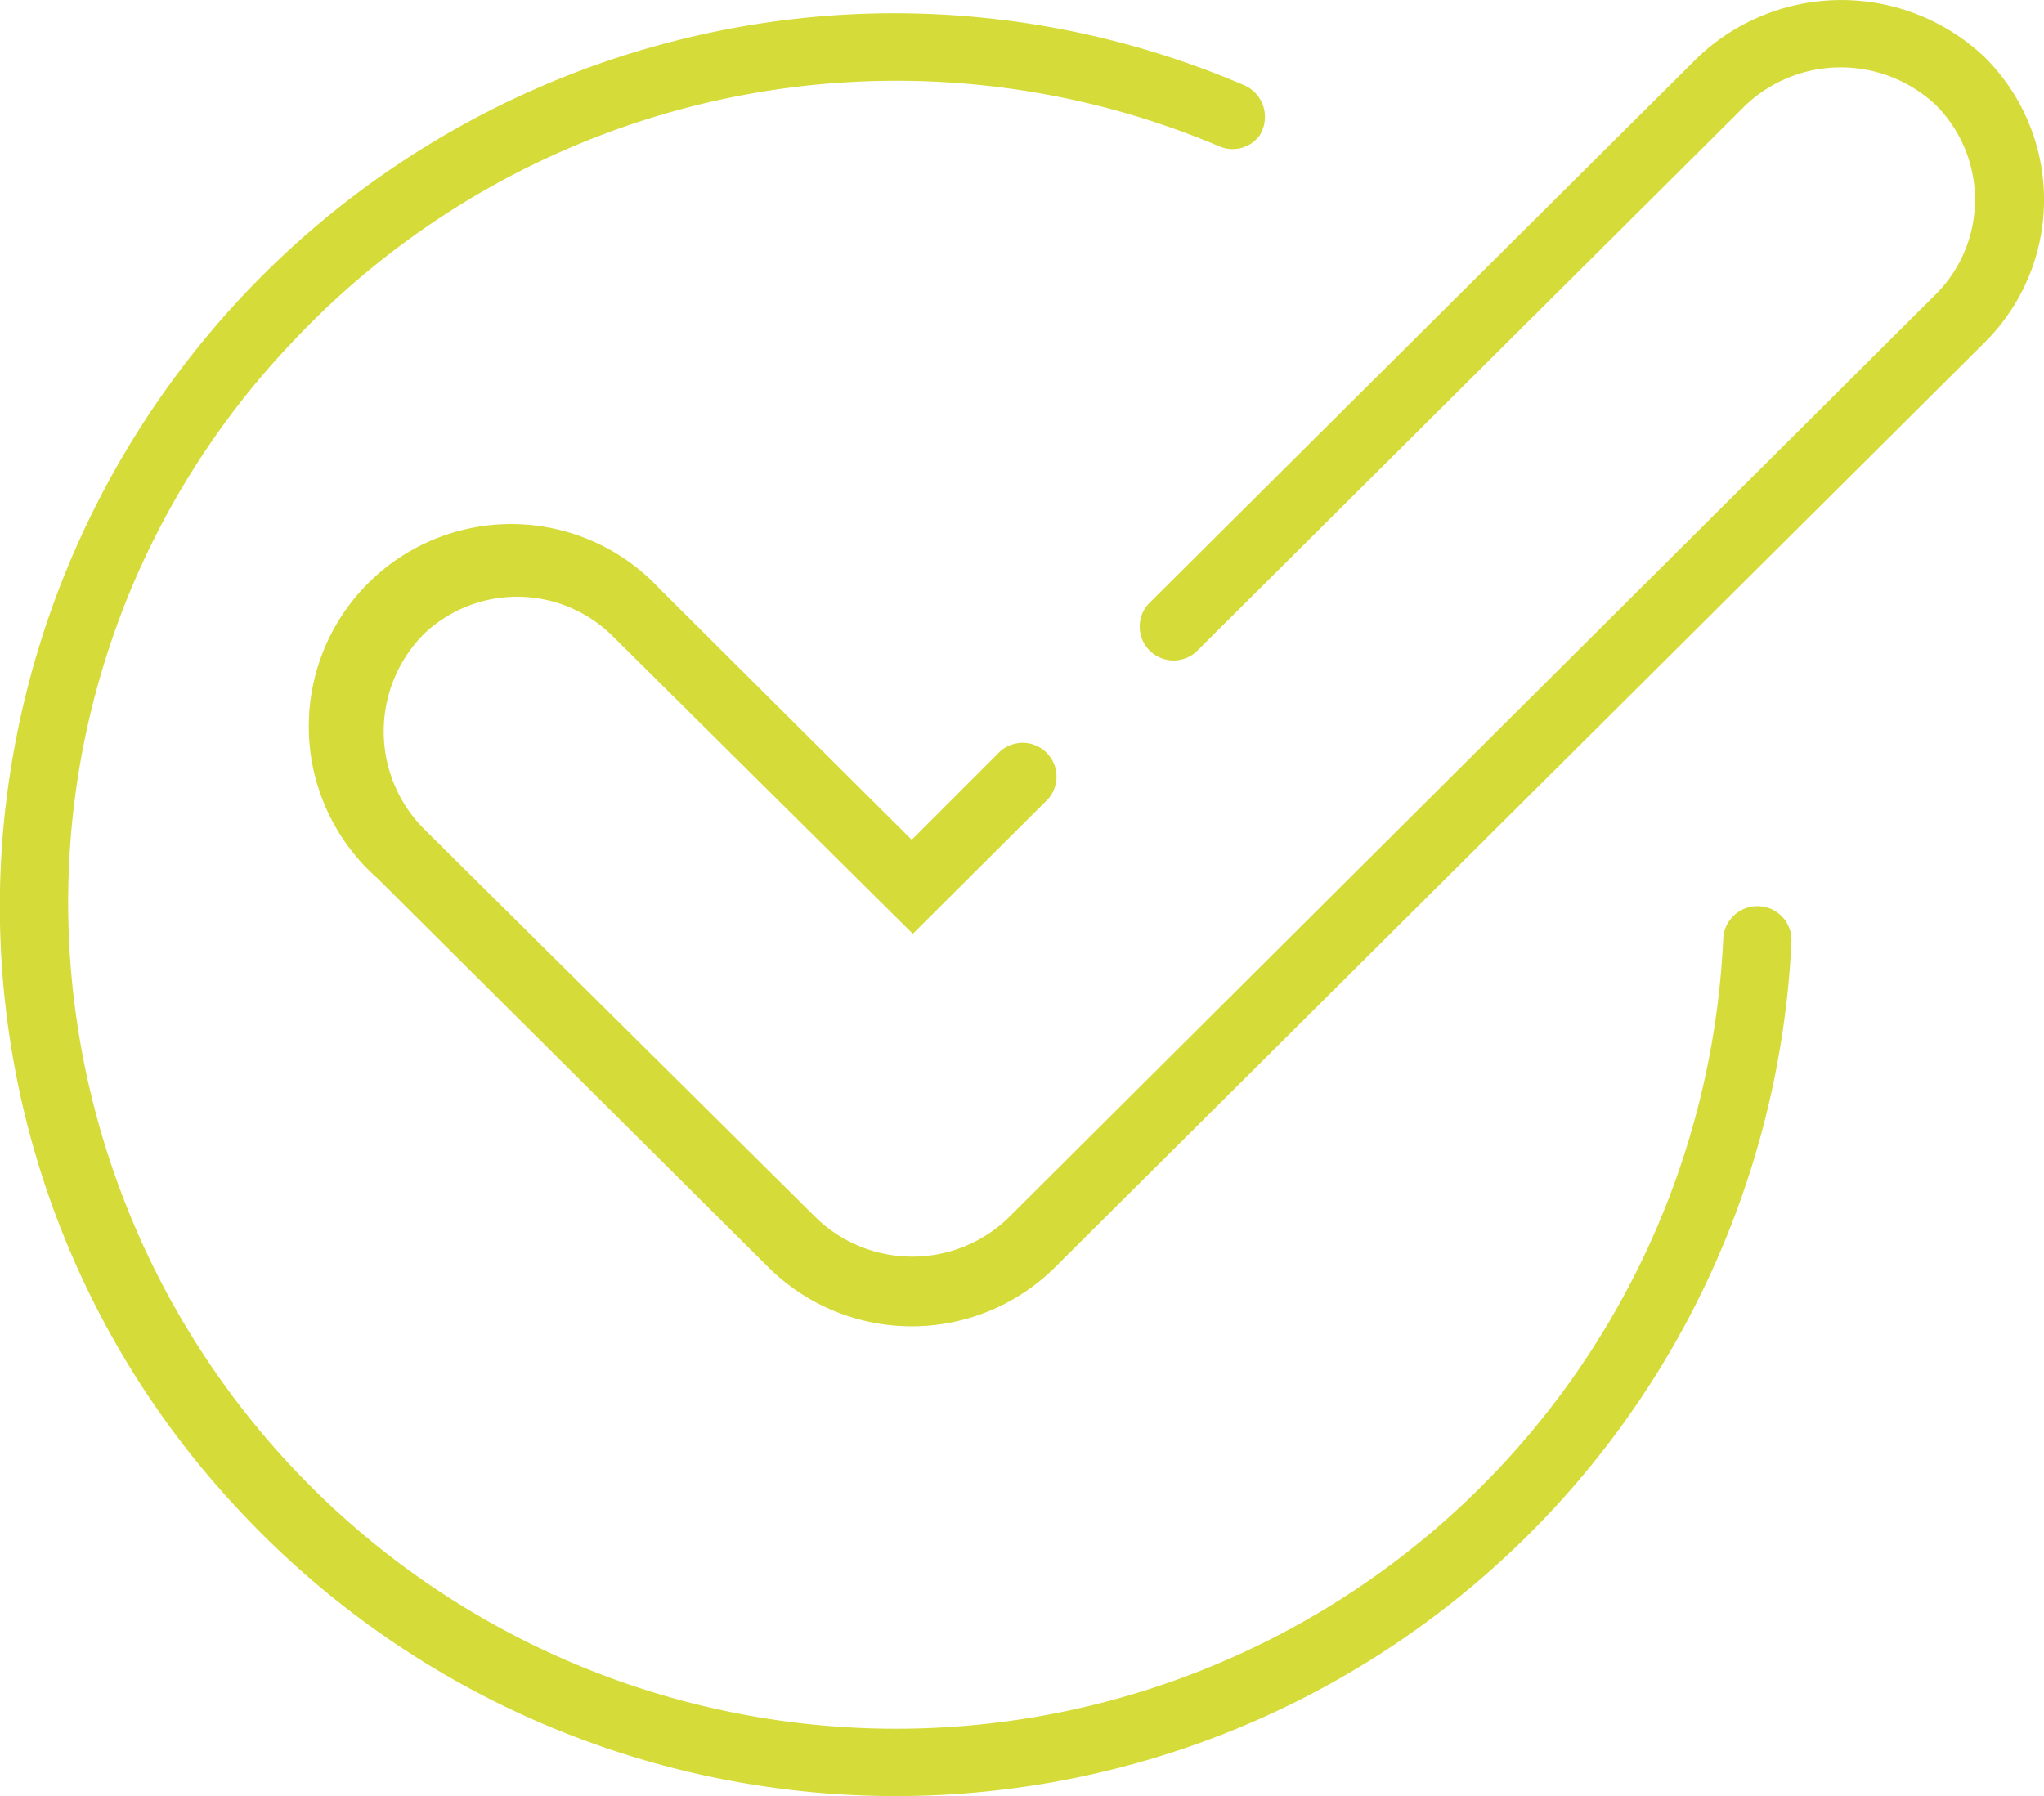 <svg xmlns="http://www.w3.org/2000/svg" viewBox="0 0 75.44 66.3"><defs><style>.cls-1{fill:#d5db38;fill-rule:evenodd;}</style></defs><title>Shape 21</title><g id="Layer_2" data-name="Layer 2"><g id="black_tie" data-name="black tie"><g id="Group_7" data-name="Group 7"><g id="Shape_21" data-name="Shape 21"><path class="cls-1" d="M73.25,2.11a7.69,7.69,0,0,0-10.58,0L42.38,22.3a1.25,1.25,0,0,0,1.77,1.76L64.44,3.87a5.12,5.12,0,0,1,7,0,4.94,4.94,0,0,1,0,7L37.17,45a5.11,5.11,0,0,1-7,0L15.69,30.64a5.1,5.1,0,0,1,0-7.28,5,5,0,0,1,6.91.11l11.09,11,4.89-4.87a1.25,1.25,0,1,0-1.77-1.76L33.65,31l-9.31-9.27A7.47,7.47,0,1,0,13.93,32.42L28.36,46.78a7.51,7.51,0,0,0,10.58,0L73.25,12.64a7.42,7.42,0,0,0,0-10.53ZM64.86,33.45a1.26,1.26,0,0,0-1.26,1.22,30.56,30.56,0,0,1-61,.89,30,30,0,0,1,8.14-22.88A30.58,30.58,0,0,1,45,5.4,1.24,1.24,0,0,0,46.49,5a1.28,1.28,0,0,0-.63-1.88A32.72,32.72,0,0,0,30.57.58,33.09,33.09,0,0,0,.08,31.11,32.55,32.55,0,0,0,8.91,55.84,33.1,33.1,0,0,0,66.12,34.73,1.25,1.25,0,0,0,64.86,33.45Z"/></g></g></g></g></svg>